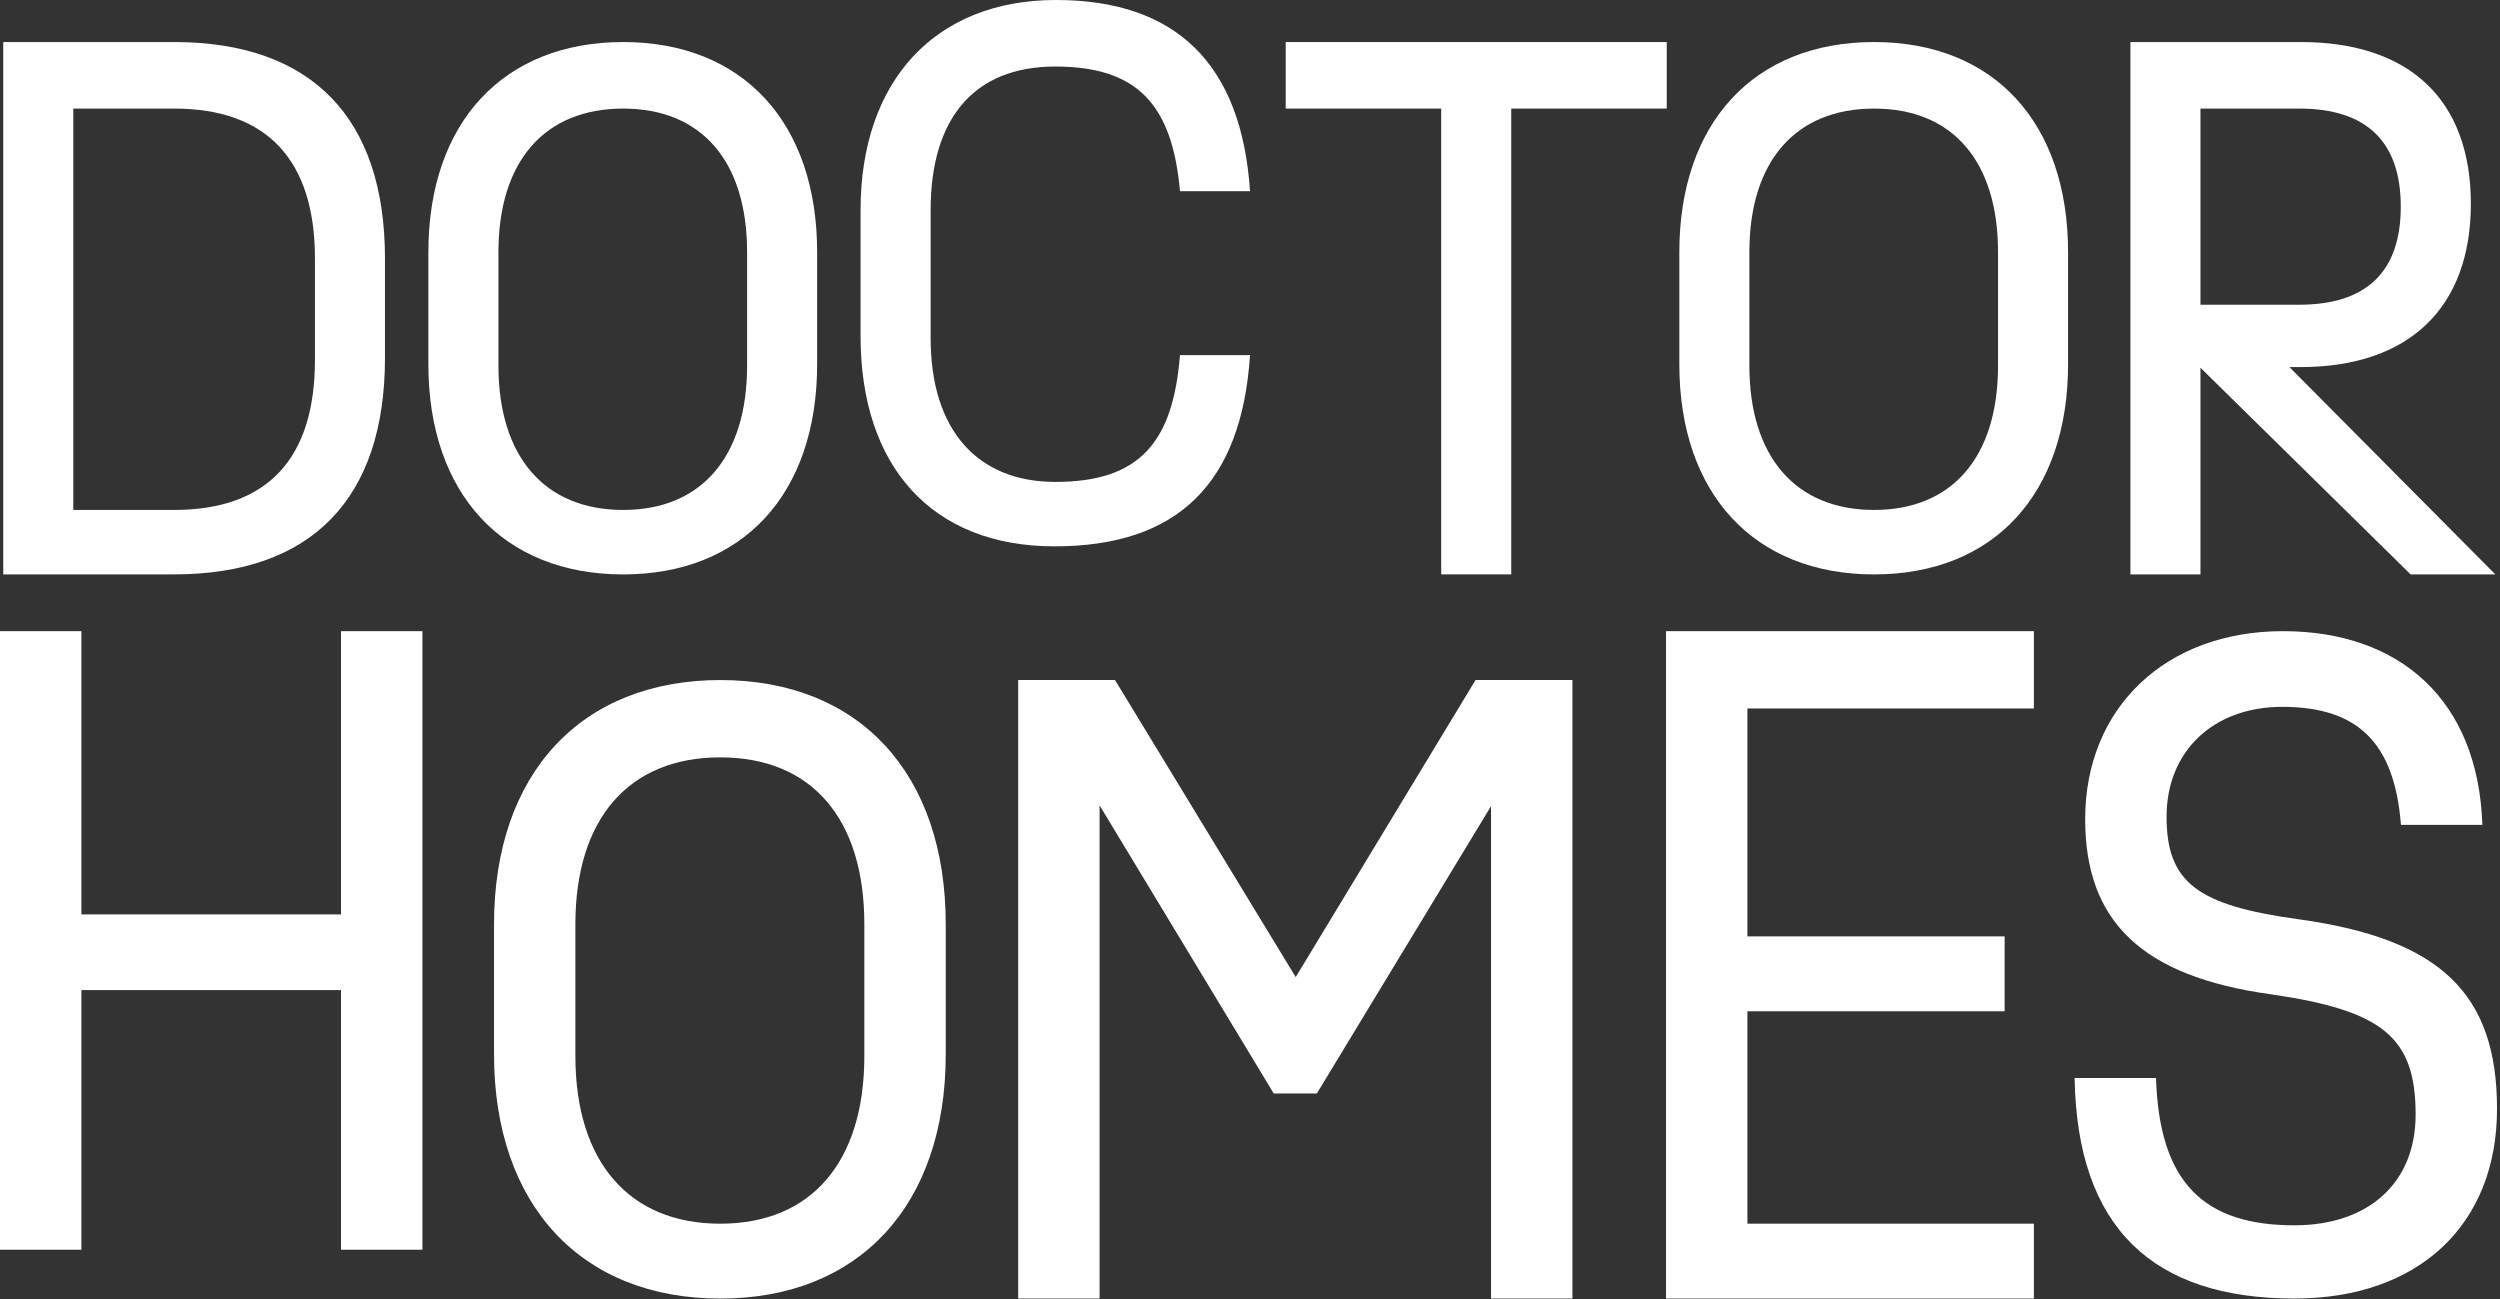 <svg width="810" height="421" viewBox="0 0 810 421" fill="none" xmlns="http://www.w3.org/2000/svg">
<rect x="0" y="0" width="810" height="421" fill="#333333" stroke="none"/>
<path d="M124.733 83.749V115.97C124.733 161.59 100.909 186.098 56.422 186.098H1.049V13.622H56.422C100.909 13.622 124.733 38.13 124.733 83.749ZM102.041 83.749C102.041 51.976 86.603 35.181 56.422 35.181H23.741V165.222H56.422C86.603 165.222 102.041 148.652 102.041 116.654V83.749Z" fill="white"/>
<path d="M138.793 118.023V81.709C138.793 39.722 163.077 13.622 201.891 13.622C240.705 13.622 264.753 39.722 264.753 81.709V118.023C264.753 160.009 240.693 186.109 201.891 186.109C163.089 186.109 138.793 160.009 138.793 118.023ZM242.061 118.471V81.709C242.061 52.2 227.307 35.181 201.891 35.181C176.475 35.181 161.496 52.2 161.496 81.709V118.471C161.496 147.979 176.475 165.222 201.891 165.222C227.307 165.222 242.061 147.979 242.061 118.471Z" fill="white"/>
<path d="M278.822 108.941V68.087C278.822 26.1 303.106 0 342.144 0C381.183 0 402.282 20.875 405.007 61.954H382.315C379.814 33.813 368.469 21.559 341.92 21.559C315.372 21.559 301.526 38.578 301.526 68.087V109.614C301.526 139.122 316.504 156.141 341.92 156.141C369.377 156.141 380.05 143.203 382.315 115.062H405.007C402.282 156.589 381.631 177.016 341.684 177.016C301.738 177.016 278.822 150.916 278.822 108.93" fill="white"/>
<path d="M540.026 35.181H489.642V186.098H466.951V35.181H416.566V13.622H540.026V35.181Z" fill="white"/>
<path d="M544.106 118.023V81.709C544.106 39.722 568.39 13.622 607.192 13.622C645.995 13.622 670.054 39.722 670.054 81.709V118.023C670.054 160.009 645.995 186.109 607.192 186.109C568.39 186.109 544.106 160.009 544.106 118.023ZM647.363 118.471V81.709C647.363 52.2 632.608 35.181 607.192 35.181C581.776 35.181 566.798 52.2 566.798 81.709V118.471C566.798 147.979 581.776 165.222 607.192 165.222C632.608 165.222 647.363 147.979 647.363 118.471Z" fill="white"/>
<path d="M781.035 186.098L712.949 119.143V186.098H690.257V13.622H745.406C780.811 13.622 800.555 32.457 800.555 66.046C800.555 99.636 780.587 118.931 745.406 118.931H741.773L808.492 186.109H781.035V186.098ZM744.946 35.181H712.949V98.728H744.946C766.729 98.728 777.851 88.066 777.851 66.954C777.851 45.843 766.729 35.181 744.946 35.181Z" fill="white"/>
<path d="M136.858 204.497V404.912H110.486V320.786H26.371V404.912H0V204.497H26.371V296.266H110.486V204.497H136.858Z" fill="white"/>
<path d="M160.066 341.625V299.438C160.066 250.658 188.278 220.336 233.378 220.336C278.478 220.336 306.418 250.658 306.418 299.438V341.625C306.418 390.405 278.467 420.74 233.378 420.74C188.29 420.74 160.066 390.417 160.066 341.625ZM280.047 342.156V299.438C280.047 265.153 262.91 245.386 233.366 245.386C203.822 245.386 186.426 265.165 186.426 299.438V342.156C186.426 376.441 203.834 396.479 233.366 396.479C262.899 396.479 280.047 376.441 280.047 342.156Z" fill="white"/>
<path d="M509.467 220.324V420.728H483.096V261.19L426.662 354.281H412.686L356.263 260.931V420.728H329.892V220.324H361.264L419.809 316.575L478.084 220.324H509.467Z" fill="white"/>
<path d="M566.161 229.547V303.389H649.497V327.65H566.161V396.468H658.98V420.728H539.789V204.497H658.98V229.547H566.161Z" fill="white"/>
<path d="M735.452 322.107C694.055 316.304 675.597 298.636 675.597 265.413C675.597 229.288 701.709 204.497 739.674 204.497C777.639 204.497 802.961 226.917 804.282 267.253H777.91C775.799 240.35 763.675 229.016 739.415 229.016C717.265 229.016 701.968 243.252 701.968 264.611C701.968 285.97 711.993 293.353 744.686 297.834C790.565 304.168 809.035 321.835 809.035 359.281C809.035 396.727 783.725 420.728 743.377 420.728C697.499 420.728 672.967 397.789 672.177 349.268H698.548C699.61 383.282 714.105 396.999 743.377 396.999C767.378 396.999 782.663 383.282 782.663 361.133C782.663 336.082 772.119 327.378 735.464 322.107" fill="white"/>
</svg>
